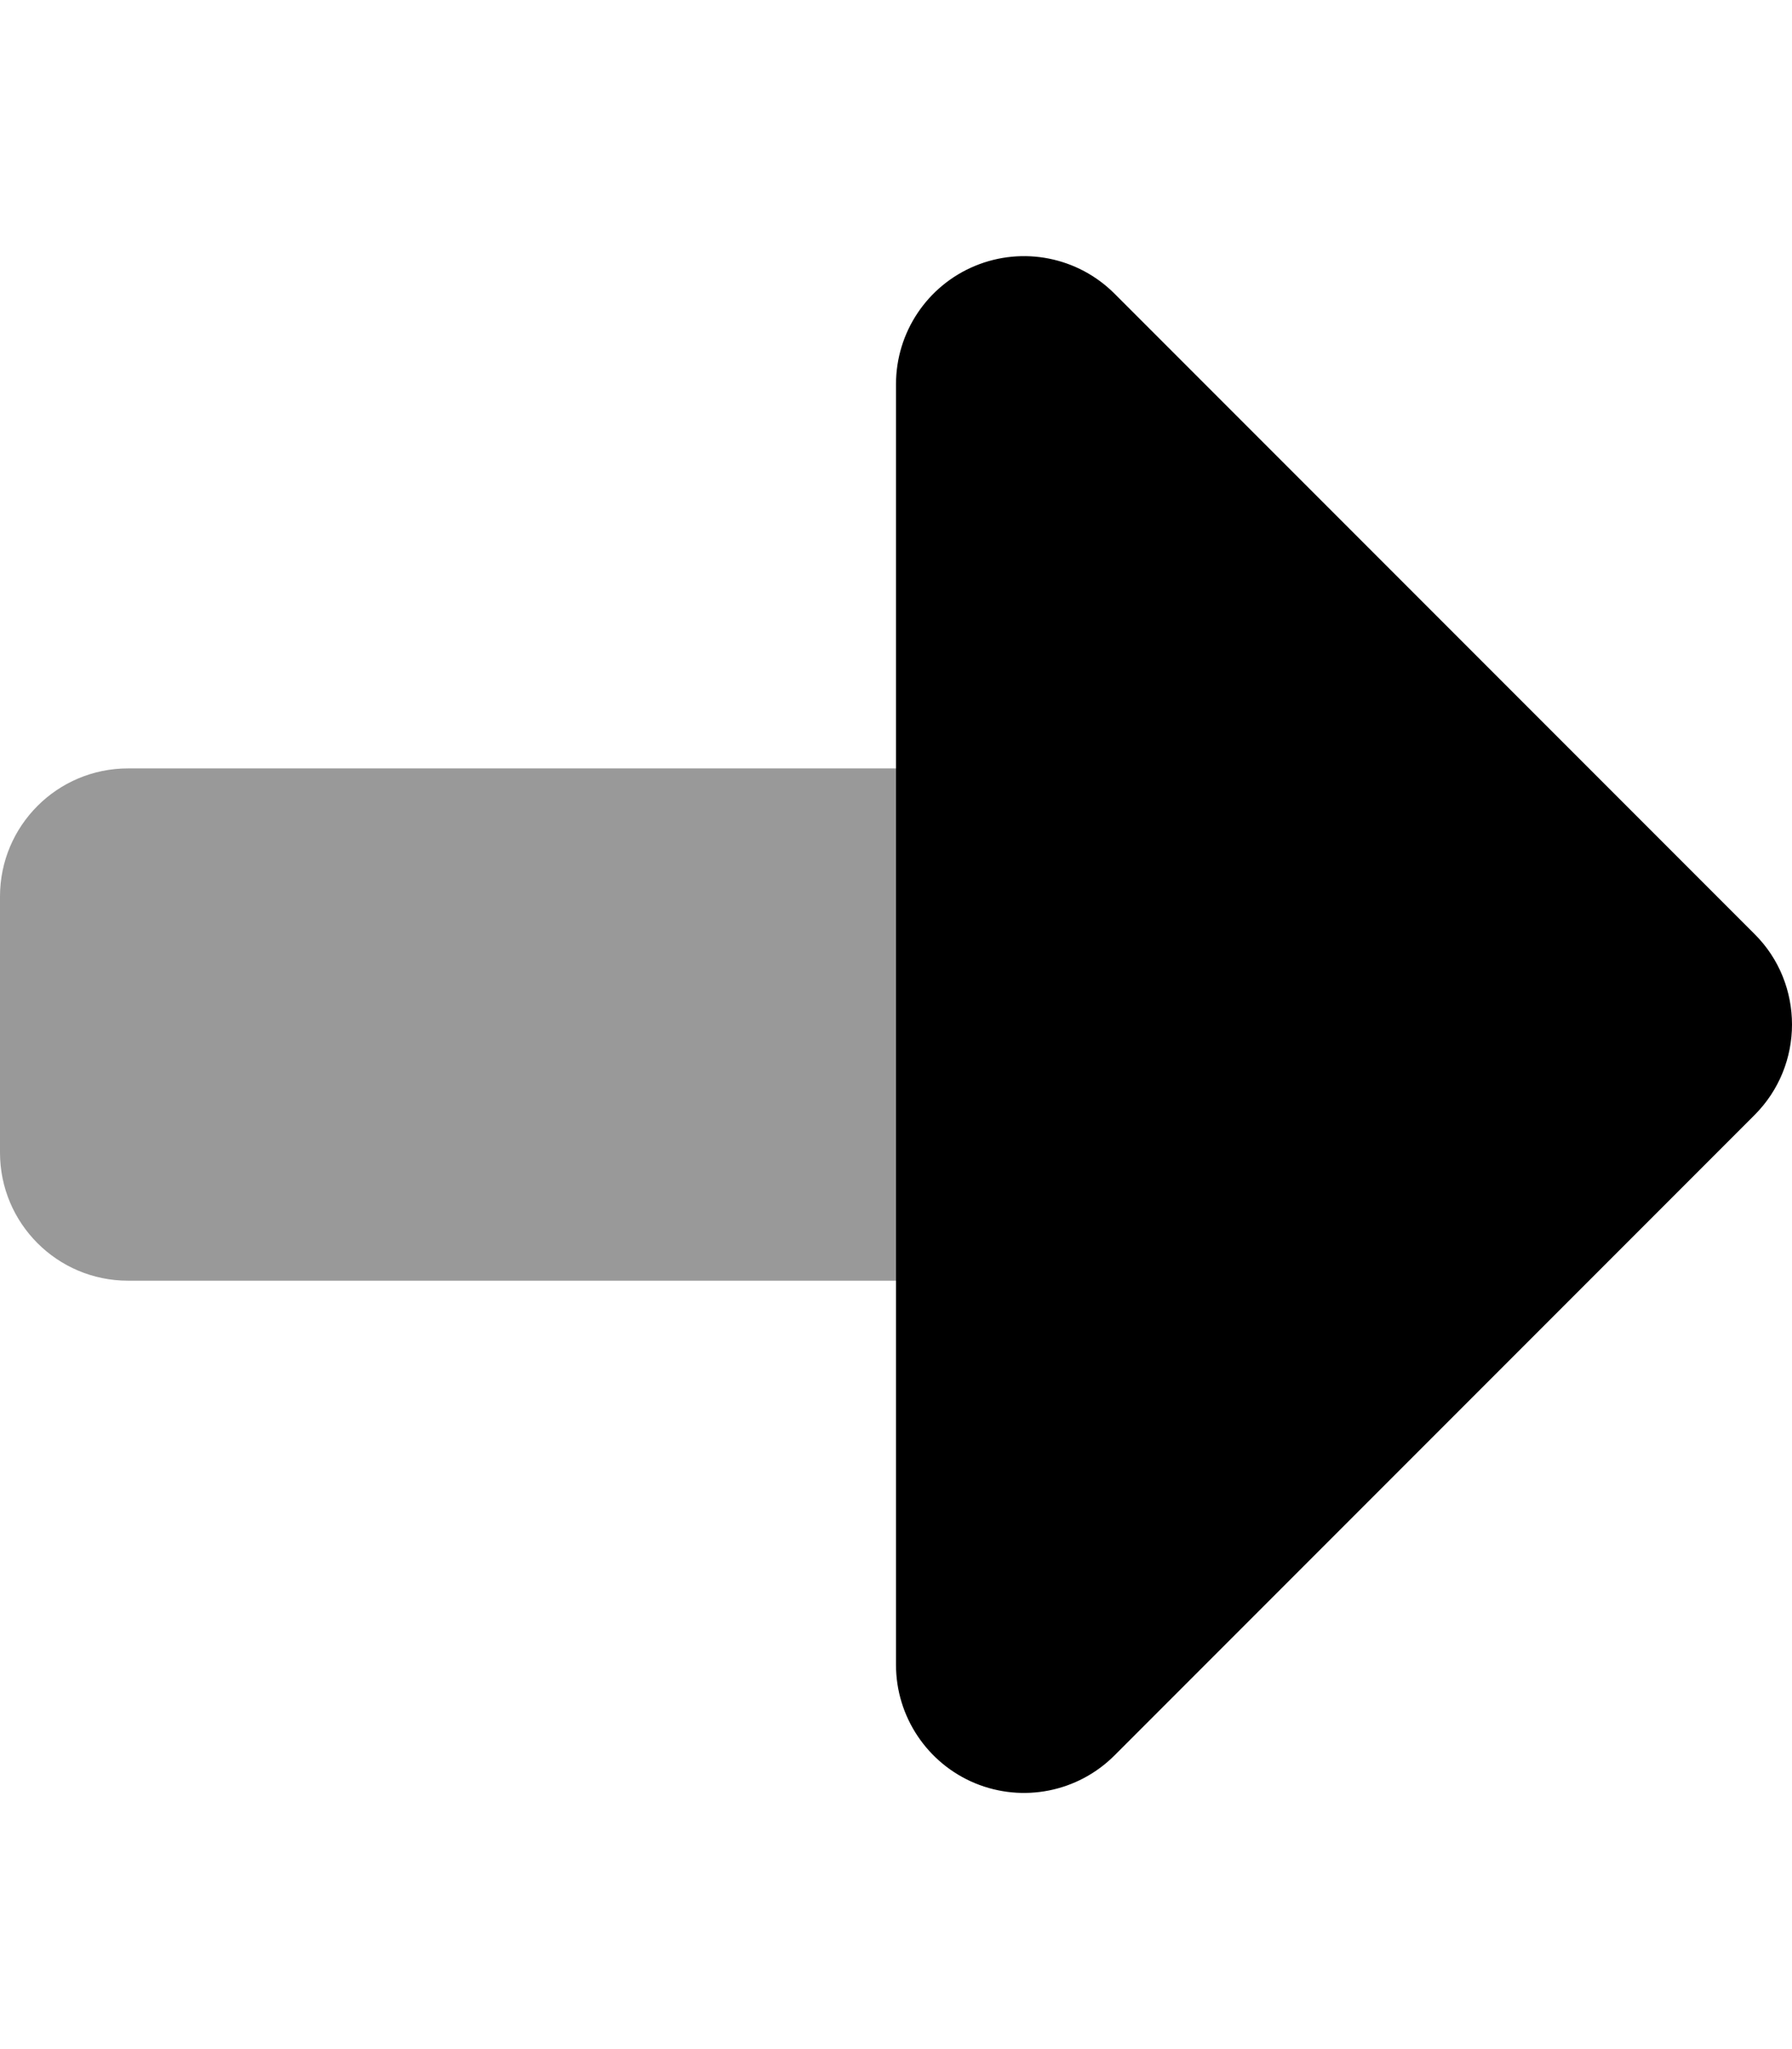 <svg xmlns="http://www.w3.org/2000/svg" viewBox="0 0 448 512"><!--! Font Awesome Pro 6.3.0 by @fontawesome - https://fontawesome.com License - https://fontawesome.com/license (Commercial License) Copyright 2023 Fonticons, Inc. --><defs><style>.fa-secondary{opacity:.4}</style></defs><path class="fa-primary" d="M448 256c0 8.188-3.125 16.38-9.375 22.62l-160 160c-9.156 9.156-22.91 11.89-34.88 6.938C231.8 440.6 224 428.9 224 416V96c0-12.94 7.797-24.61 19.75-29.56c11.97-4.953 25.72-2.219 34.88 6.938l160 160C444.9 239.6 448 247.8 448 256z"/><path class="fa-secondary" d="M224 320H32c-17.67 0-32-14.33-32-32V224c0-17.67 14.33-32 32-32h192V320z"/></svg>
